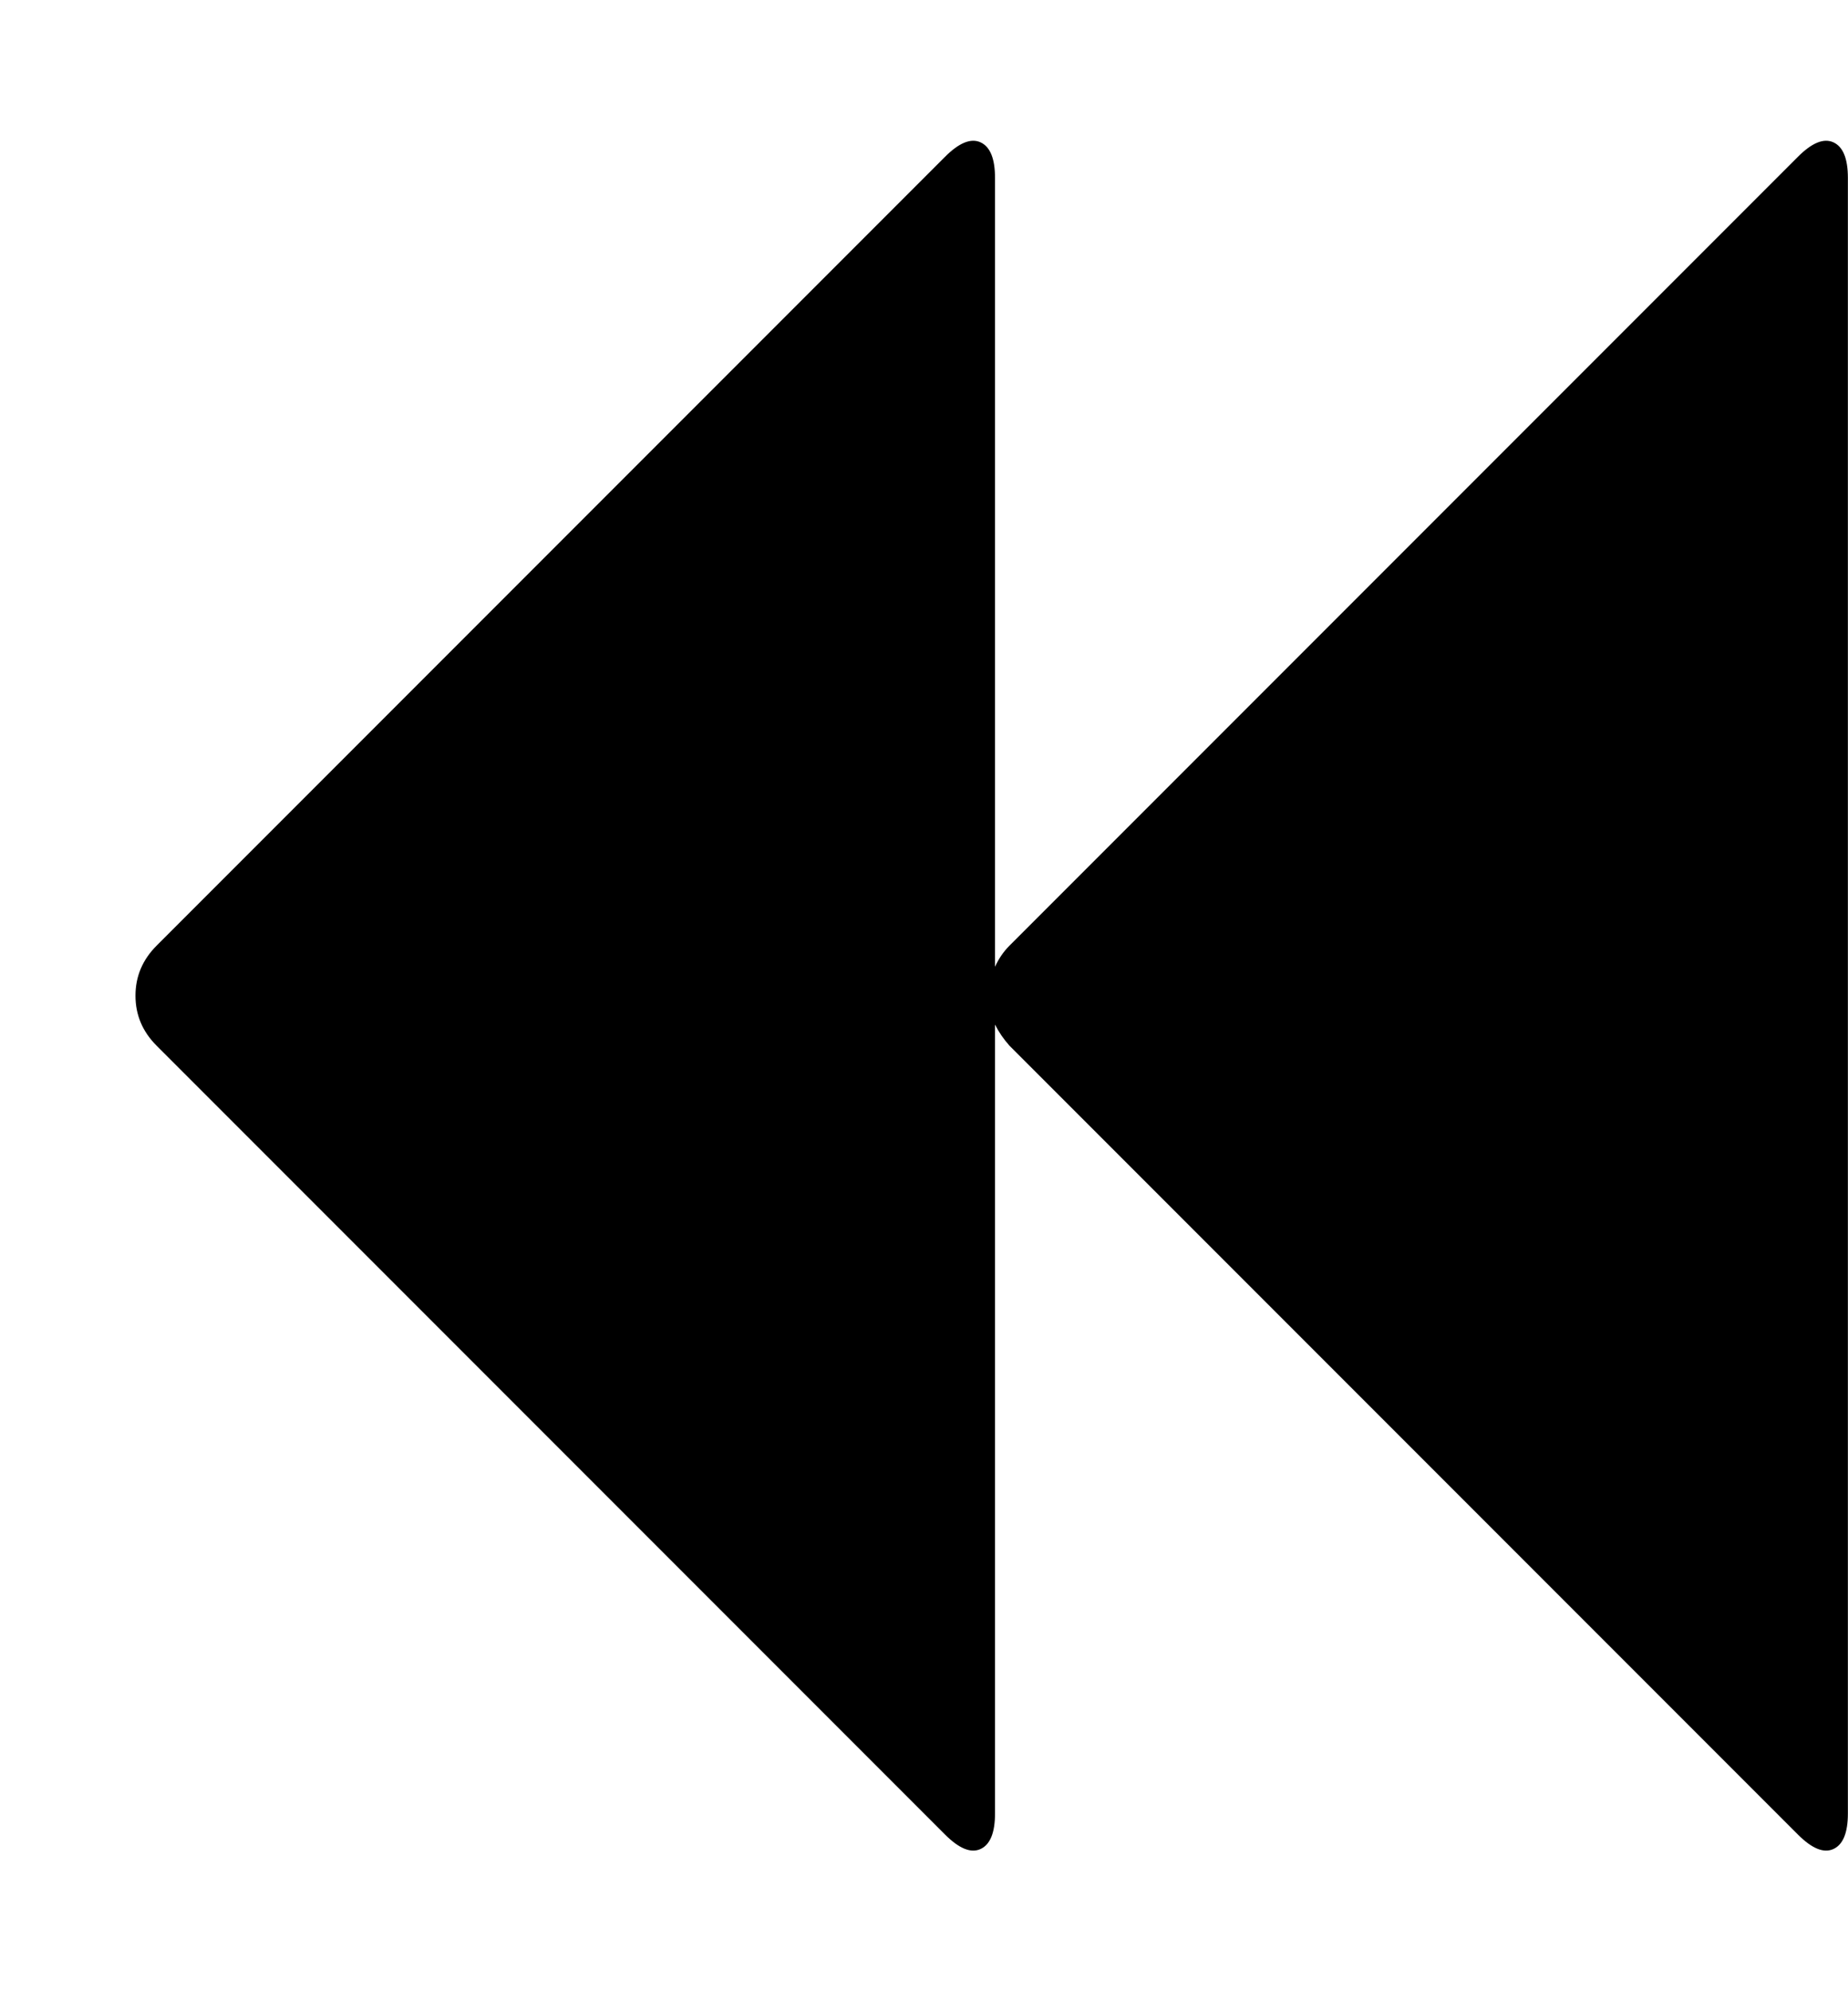 <svg height="1000" width="928.571" xmlns="http://www.w3.org/2000/svg"><path d="M68.076 500.032q0 -14.508 10.602 -25.11l396.18 -396.18q10.602 -10.602 17.856 -7.254t7.254 17.856v396.18q2.79 -6.138 7.254 -10.602l396.18 -396.18q10.602 -10.602 17.856 -7.254t7.254 17.856v821.376q0 14.508 -7.254 17.856t-17.856 -7.254l-396.18 -396.18q-4.464 -5.022 -7.254 -10.602v396.18q0 14.508 -7.254 17.856t-17.856 -7.254l-396.18 -396.18q-10.602 -10.602 -10.602 -25.11z"/></svg>